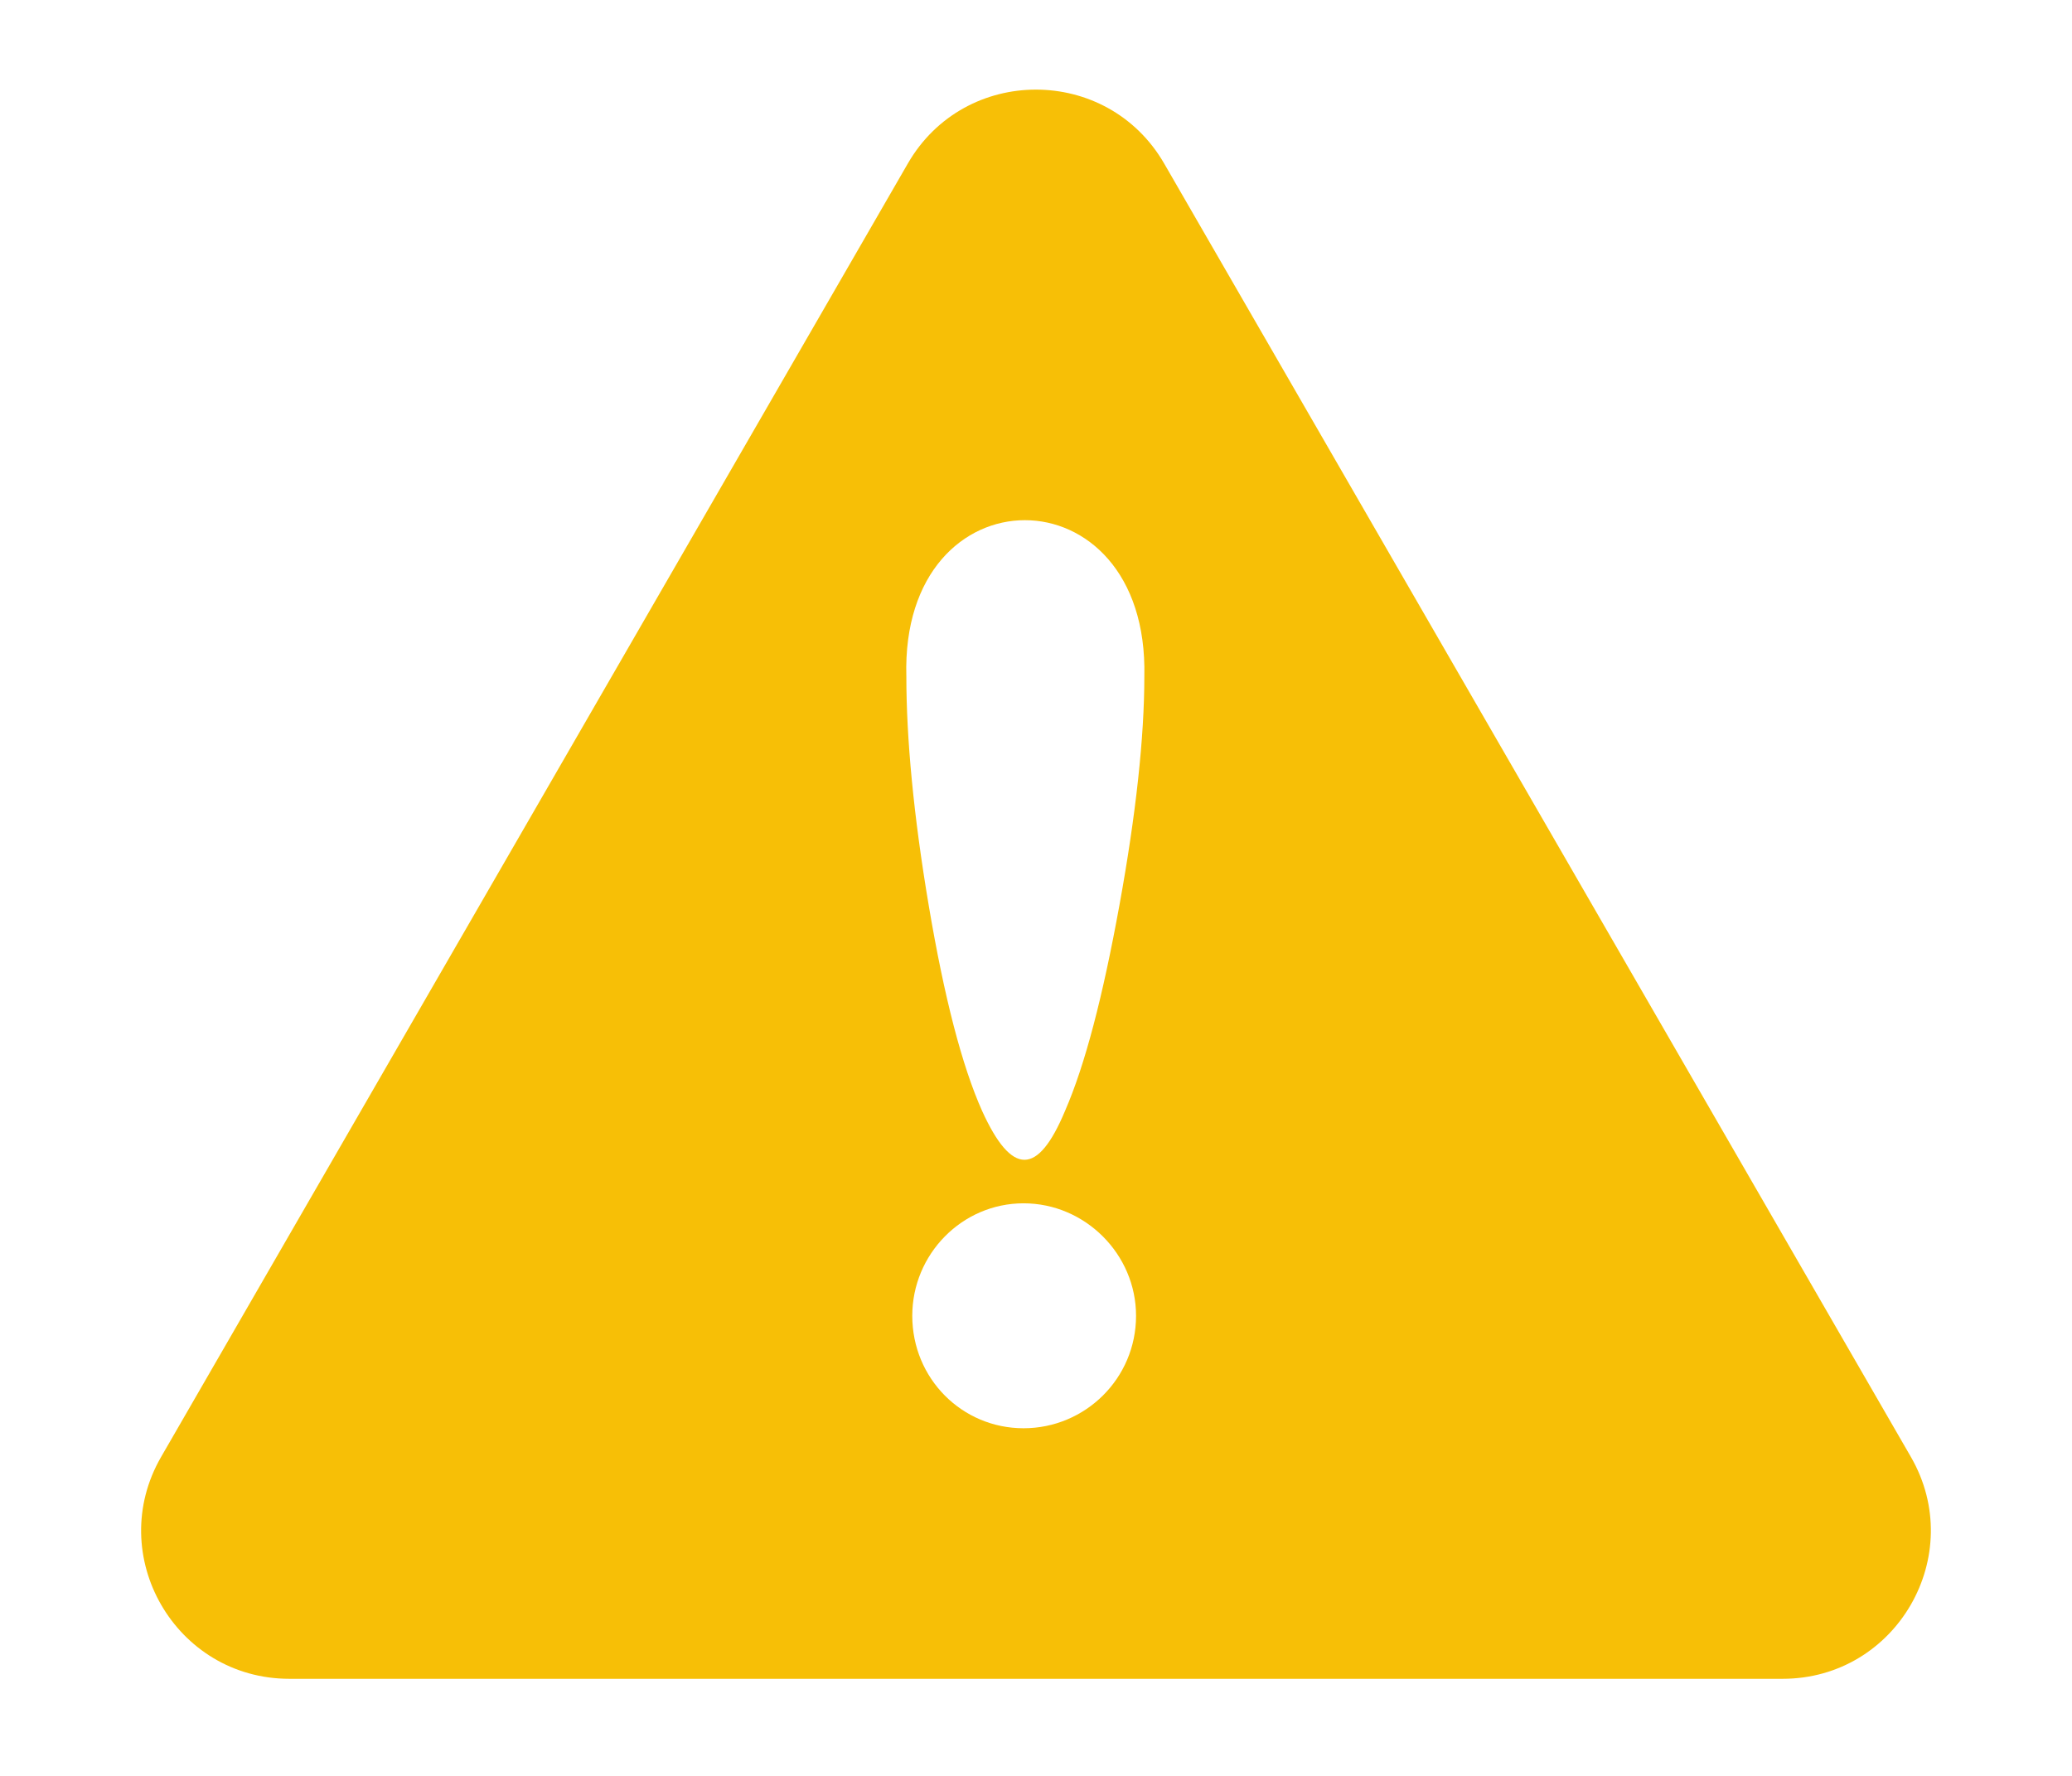<svg xmlns="http://www.w3.org/2000/svg" width="14" height="12" viewBox="0 0 14 12" fill="none">
<path fill-rule="evenodd" clip-rule="evenodd" d="M7.866 1.105C7.481 0.439 6.518 0.439 6.134 1.105L1.089 9.844C0.704 10.51 1.185 11.344 1.955 11.344H12.045C12.814 11.344 13.296 10.51 12.911 9.844L7.866 1.105ZM7.564 6.115C7.676 5.499 7.732 4.979 7.732 4.571C7.764 3.163 6.084 3.163 6.124 4.571C6.124 4.987 6.172 5.507 6.276 6.123C6.38 6.739 6.5 7.203 6.636 7.507C6.836 7.947 7.012 7.947 7.196 7.507C7.332 7.195 7.452 6.731 7.564 6.115ZM6.916 8.131C6.5 8.131 6.164 8.475 6.164 8.891C6.164 9.315 6.5 9.651 6.916 9.651C7.332 9.651 7.676 9.315 7.676 8.891C7.676 8.475 7.332 8.131 6.916 8.131Z" fill="#F7BF06"/>
</svg>
